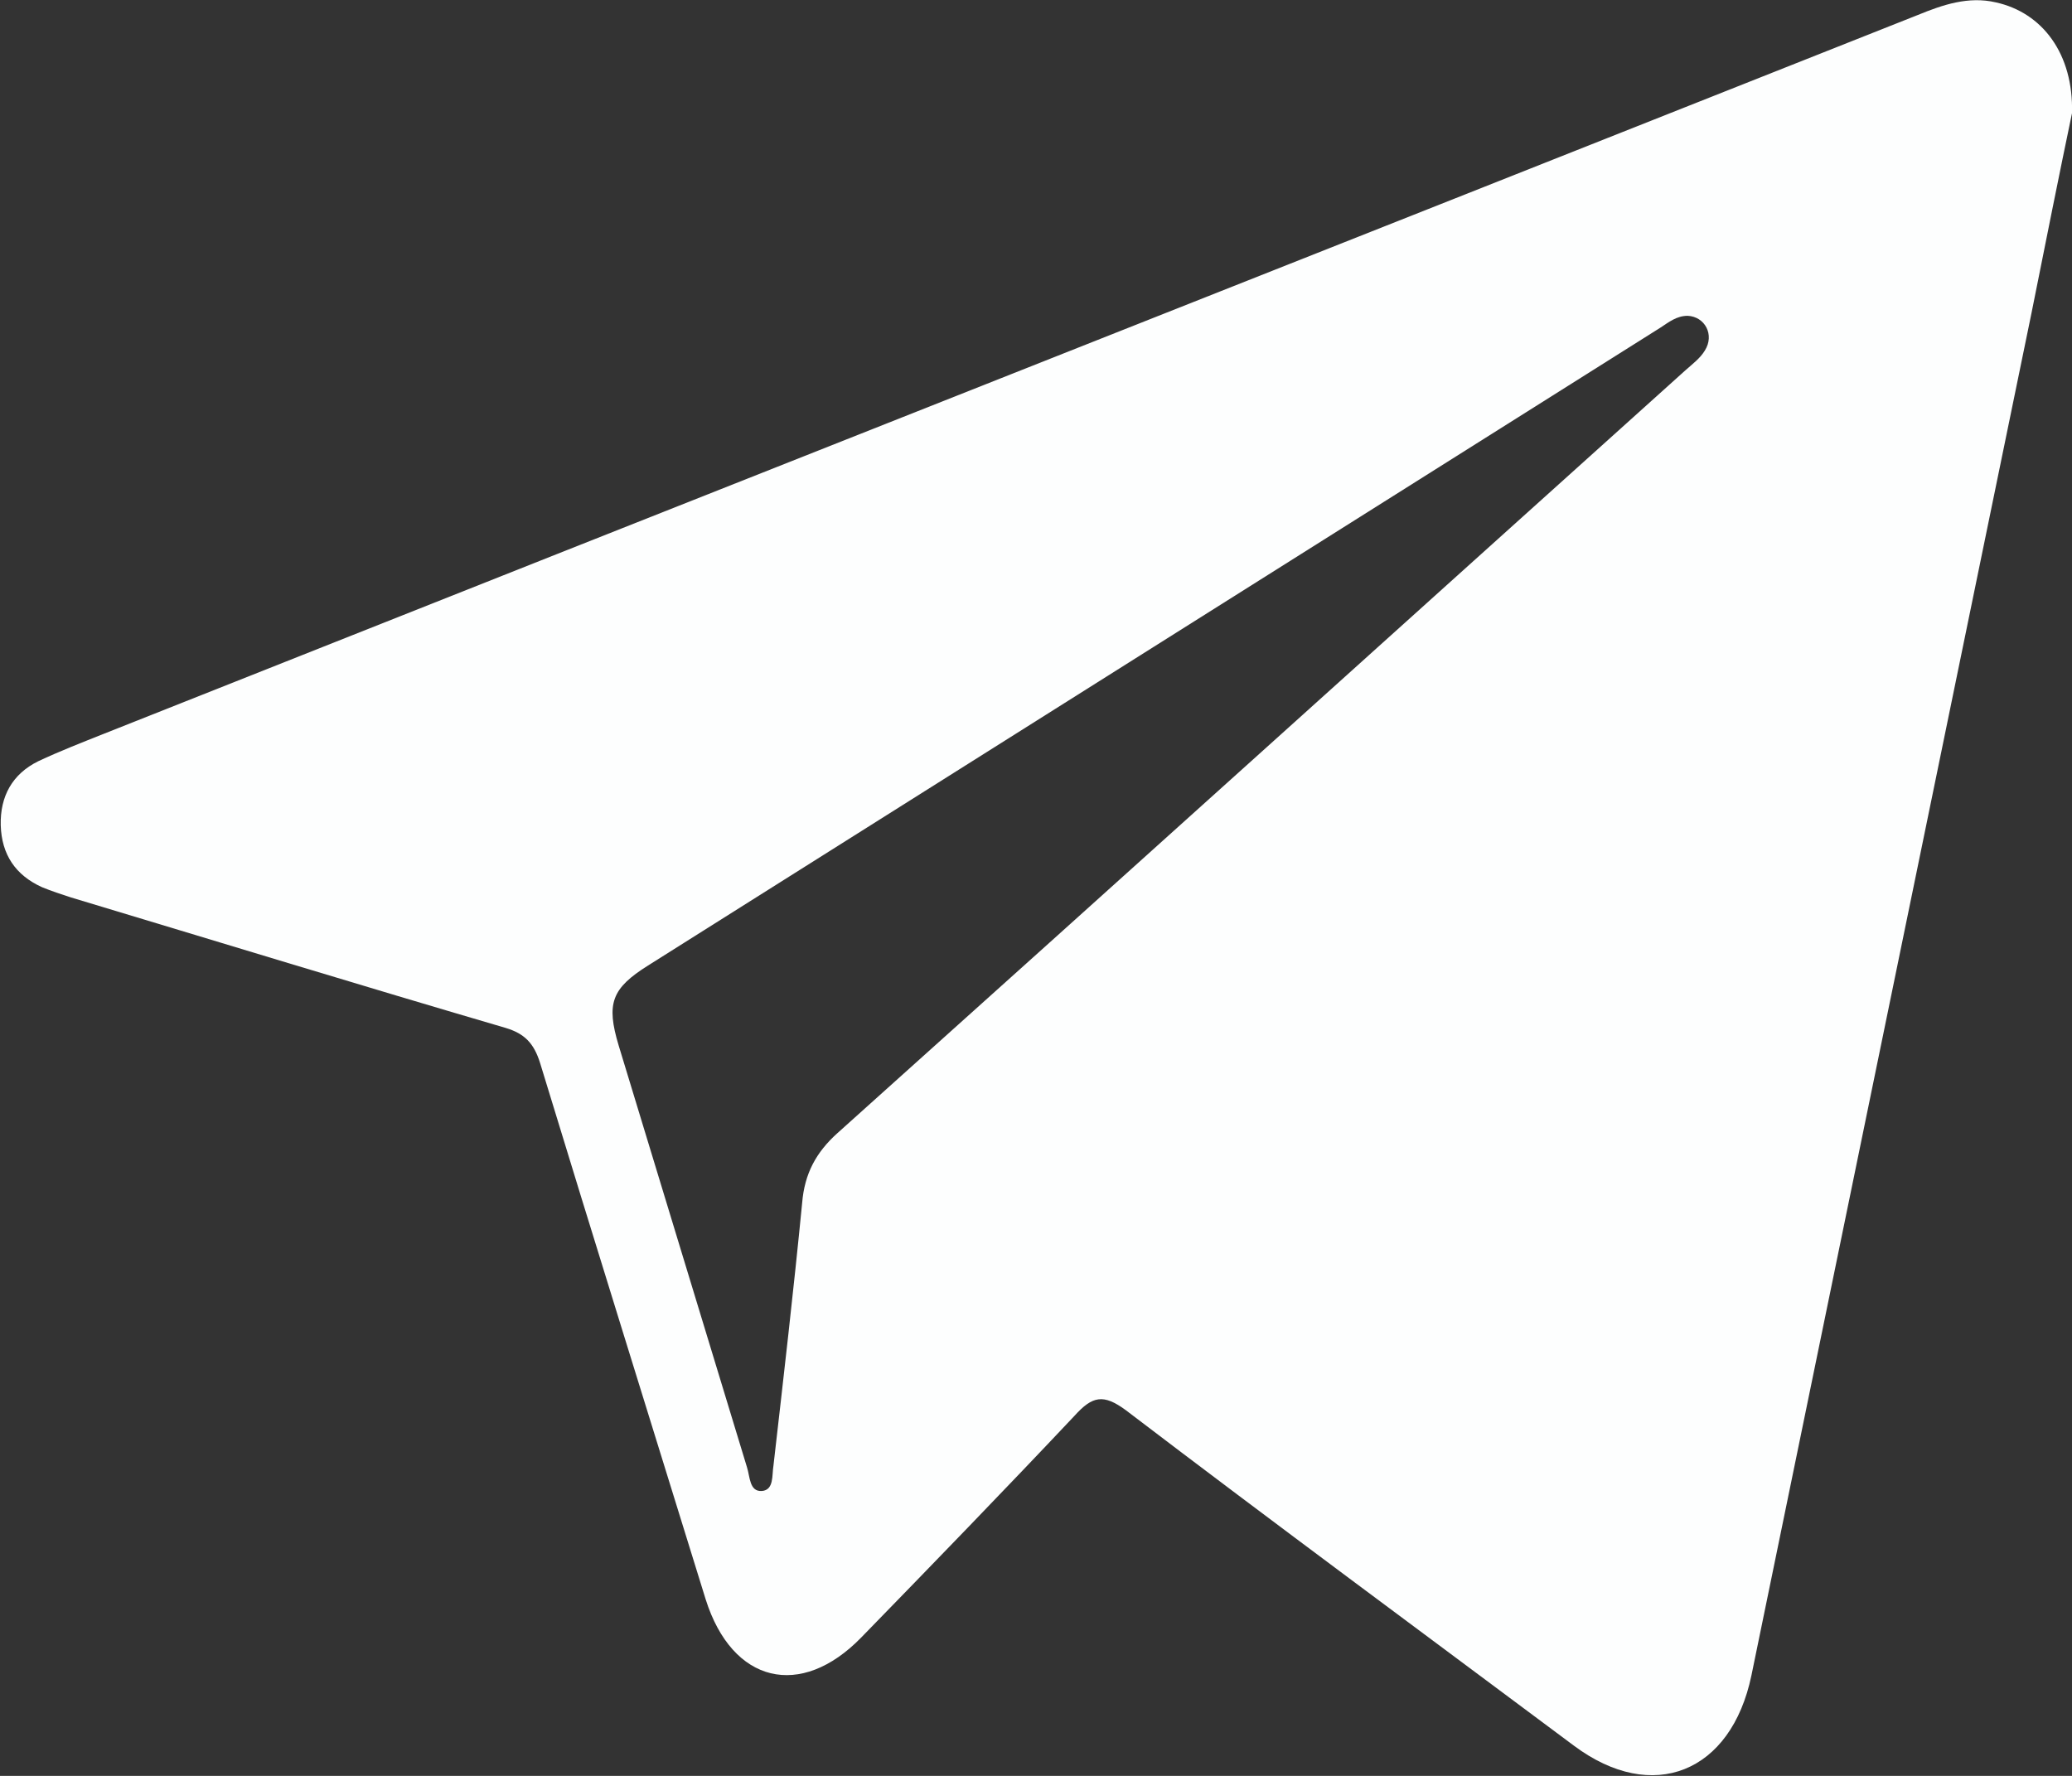 <svg width="14" height="12" viewBox="0 0 14 12" fill="none" xmlns="http://www.w3.org/2000/svg">
<rect x="0" y="0" width="14" height="12" fill="#333333" stroke="none"/>
<path d="M14 0.765C13.916 1.166 13.821 1.642 13.727 2.112C13.096 5.182 12.465 8.251 11.834 11.321C11.697 11.979 11.166 12.192 10.636 11.797C9.626 11.043 8.611 10.294 7.607 9.529C7.455 9.417 7.381 9.433 7.26 9.567C6.787 10.069 6.304 10.567 5.82 11.064C5.41 11.486 4.947 11.374 4.768 10.807C4.395 9.599 4.017 8.39 3.649 7.182C3.607 7.048 3.543 6.984 3.417 6.946C2.434 6.658 1.456 6.358 0.479 6.064C0.415 6.043 0.347 6.021 0.284 5.995C0.105 5.914 0.011 5.775 0.005 5.577C0 5.38 0.084 5.23 0.258 5.144C0.405 5.075 0.557 5.016 0.705 4.957C4.784 3.337 8.874 1.722 12.959 0.101C13.127 0.032 13.301 -0.027 13.485 0.016C13.8 0.085 14.011 0.364 14 0.765ZM11.403 2.134C11.329 2.134 11.277 2.176 11.219 2.214C8.937 3.652 6.661 5.085 4.379 6.524C4.132 6.679 4.095 6.781 4.18 7.064C4.469 8.016 4.758 8.962 5.047 9.914C5.068 9.978 5.063 10.08 5.147 10.075C5.231 10.069 5.215 9.968 5.226 9.904C5.294 9.31 5.362 8.722 5.42 8.128C5.436 7.93 5.515 7.786 5.657 7.658C7.571 5.941 9.479 4.219 11.387 2.503C11.435 2.46 11.487 2.422 11.519 2.369C11.587 2.262 11.519 2.139 11.403 2.134Z" fill="#FDFEFE"/>
</svg>

